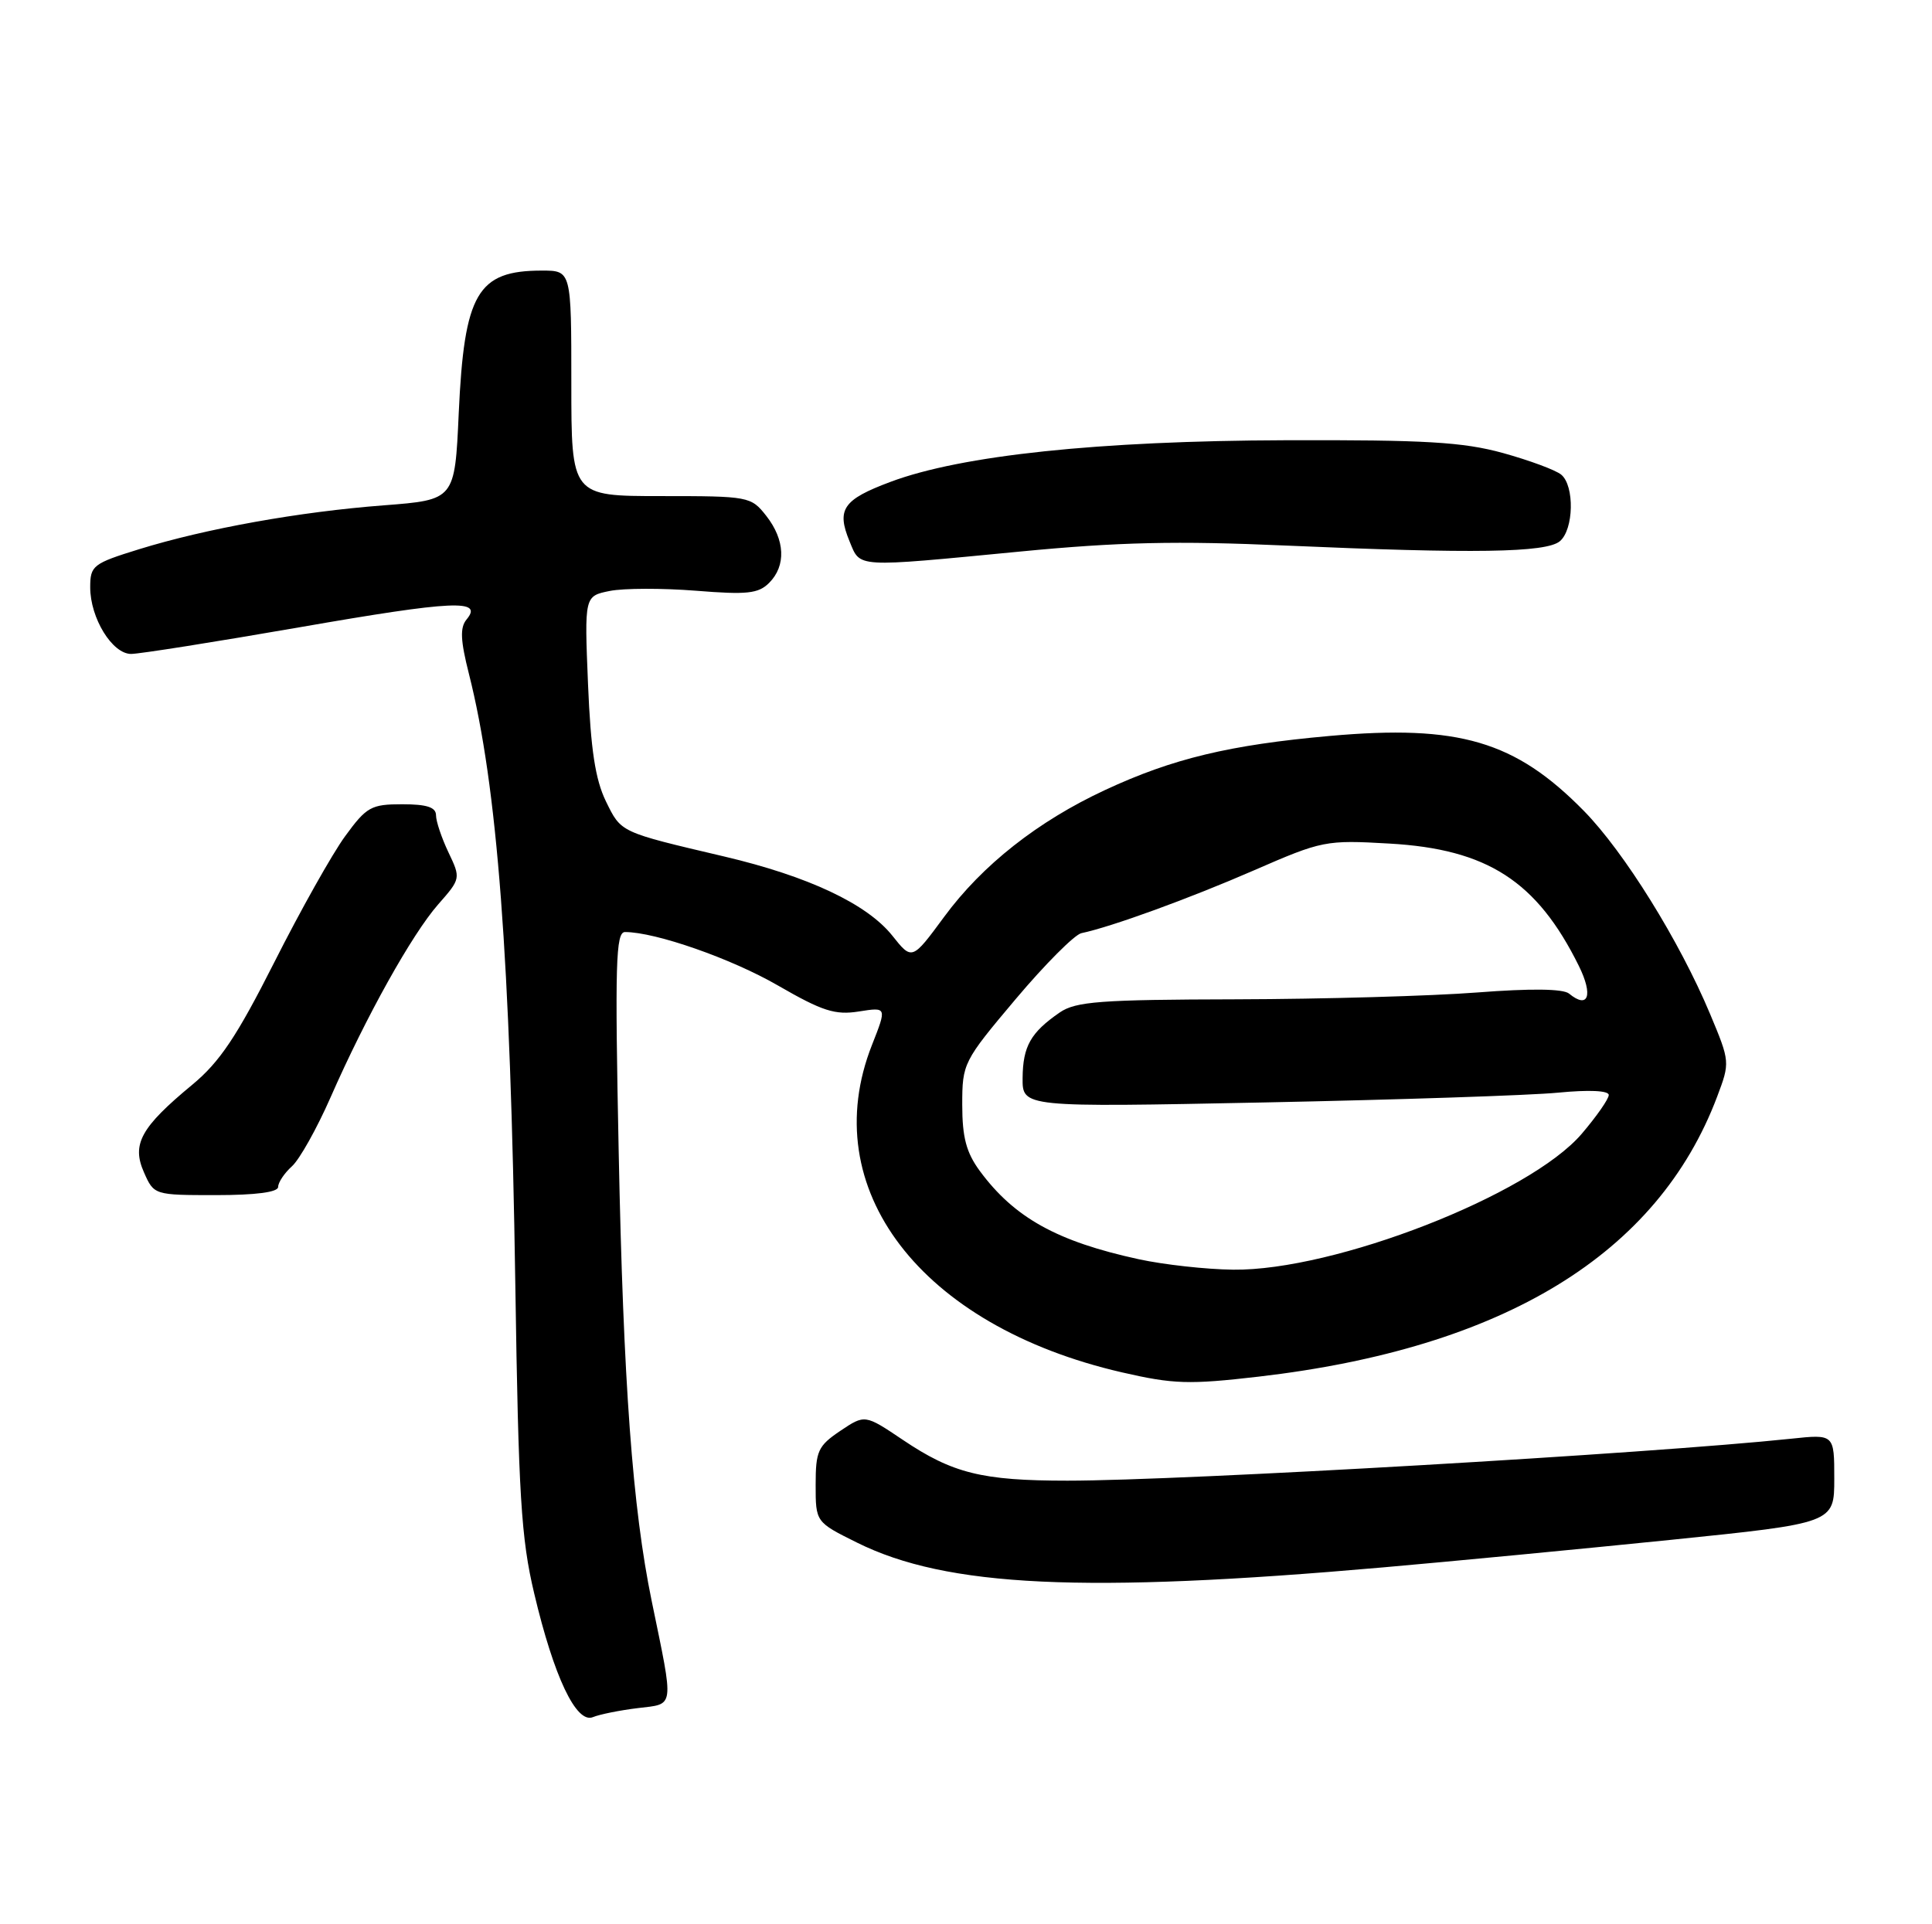 <?xml version="1.0" encoding="UTF-8" standalone="no"?>
<!DOCTYPE svg PUBLIC "-//W3C//DTD SVG 1.1//EN" "http://www.w3.org/Graphics/SVG/1.1/DTD/svg11.dtd" >
<svg xmlns="http://www.w3.org/2000/svg" xmlns:xlink="http://www.w3.org/1999/xlink" version="1.1" viewBox="0 0 257 256">
 <g >
 <path fill="currentColor"
d=" M 84.84 227.25 C 89.79 226.64 89.68 227.53 86.69 213.00 C 84.14 200.61 82.92 184.08 82.30 153.25 C 81.79 128.19 81.91 124.00 83.14 124.00 C 87.19 124.00 97.29 127.53 103.50 131.12 C 109.39 134.52 111.09 135.07 114.24 134.57 C 117.98 133.98 117.98 133.98 115.99 139.03 C 108.46 158.12 122.43 176.41 149.24 182.58 C 156.11 184.16 158.16 184.22 167.43 183.15 C 200.04 179.36 220.52 166.85 228.42 145.90 C 230.14 141.34 230.14 141.26 227.48 134.90 C 223.41 125.18 216.05 113.34 210.68 107.87 C 201.55 98.58 194.07 96.38 176.89 97.91 C 163.58 99.10 155.98 100.92 147.01 105.10 C 138.06 109.26 130.66 115.09 125.60 121.97 C 121.32 127.78 121.32 127.78 118.69 124.47 C 115.31 120.25 107.52 116.58 96.34 113.95 C 82.39 110.67 82.65 110.79 80.60 106.61 C 79.19 103.71 78.58 99.73 78.22 91.01 C 77.74 79.30 77.74 79.30 81.12 78.62 C 82.98 78.25 88.13 78.24 92.56 78.59 C 99.37 79.14 100.88 78.98 102.31 77.55 C 104.59 75.27 104.44 71.83 101.93 68.63 C 99.90 66.05 99.62 66.00 87.93 66.00 C 76.00 66.00 76.00 66.00 76.00 51.00 C 76.00 36.00 76.00 36.00 72.08 36.00 C 63.50 36.00 61.75 39.01 61.02 55.00 C 60.50 66.50 60.50 66.50 51.06 67.23 C 39.81 68.09 27.44 70.31 18.50 73.07 C 12.36 74.97 12.00 75.25 12.00 78.14 C 12.00 82.23 14.93 87.00 17.44 87.00 C 18.55 87.00 28.64 85.40 39.87 83.45 C 60.38 79.88 64.33 79.70 62.06 82.42 C 61.17 83.50 61.25 85.20 62.38 89.66 C 66.16 104.62 67.89 127.37 68.55 170.96 C 68.97 198.95 69.32 204.67 71.06 211.99 C 73.68 223.08 76.66 229.36 78.87 228.45 C 79.77 228.08 82.45 227.54 84.84 227.25 Z  M 183.95 208.53 C 192.99 207.74 210.21 206.09 222.20 204.87 C 244.00 202.64 244.00 202.64 244.00 196.72 C 244.00 190.80 244.00 190.80 238.25 191.41 C 219.46 193.39 157.34 196.99 142.00 196.99 C 130.62 196.99 126.72 196.02 120.08 191.55 C 115.05 188.17 115.05 188.17 111.77 190.37 C 108.81 192.37 108.50 193.05 108.50 197.54 C 108.50 202.50 108.50 202.50 114.00 205.23 C 125.93 211.16 144.19 212.02 183.95 208.53 Z  M 37.00 157.91 C 37.00 157.31 37.83 156.07 38.84 155.16 C 39.85 154.25 42.16 150.12 43.97 146.00 C 48.70 135.23 54.80 124.30 58.29 120.32 C 61.29 116.91 61.30 116.85 59.66 113.41 C 58.75 111.50 58.00 109.27 58.00 108.47 C 58.00 107.40 56.79 107.00 53.51 107.00 C 49.37 107.00 48.76 107.34 45.91 111.25 C 44.20 113.59 39.97 121.12 36.50 128.00 C 31.49 137.91 29.23 141.29 25.57 144.32 C 18.73 149.98 17.49 152.23 19.15 155.97 C 20.48 158.99 20.52 159.00 28.74 159.00 C 34.03 159.00 37.00 158.61 37.00 157.91 Z  M 135.69 73.38 C 148.83 72.11 156.54 71.94 171.00 72.58 C 196.07 73.68 205.66 73.53 207.49 72.01 C 209.35 70.46 209.47 64.64 207.68 63.15 C 206.95 62.54 203.46 61.25 199.93 60.27 C 194.61 58.81 189.63 58.51 171.00 58.57 C 146.13 58.65 127.89 60.57 118.45 64.11 C 112.14 66.47 111.25 67.76 113.01 72.02 C 114.48 75.57 113.55 75.51 135.69 73.38 Z  M 151.48 167.53 C 140.62 165.17 134.93 162.01 130.34 155.79 C 128.54 153.34 128.00 151.32 128.00 146.98 C 128.00 141.47 128.14 141.19 135.10 132.93 C 139.01 128.29 142.95 124.34 143.85 124.15 C 147.89 123.30 158.25 119.52 166.81 115.79 C 175.87 111.84 176.35 111.74 184.83 112.23 C 197.85 112.97 204.44 117.22 210.02 128.50 C 211.96 132.42 211.29 134.31 208.72 132.19 C 207.93 131.54 203.63 131.49 196.50 132.04 C 190.45 132.51 176.04 132.92 164.47 132.95 C 146.35 132.99 143.10 133.24 140.97 134.70 C 137.10 137.37 136.07 139.20 136.03 143.41 C 136.00 147.32 136.00 147.32 168.25 146.67 C 185.99 146.31 203.54 145.73 207.25 145.37 C 211.37 144.97 214.00 145.09 214.00 145.68 C 214.00 146.21 212.38 148.53 210.40 150.85 C 203.43 158.99 177.53 169.08 164.04 168.92 C 160.44 168.88 154.79 168.25 151.48 167.53 Z "/>
</g>
</svg>